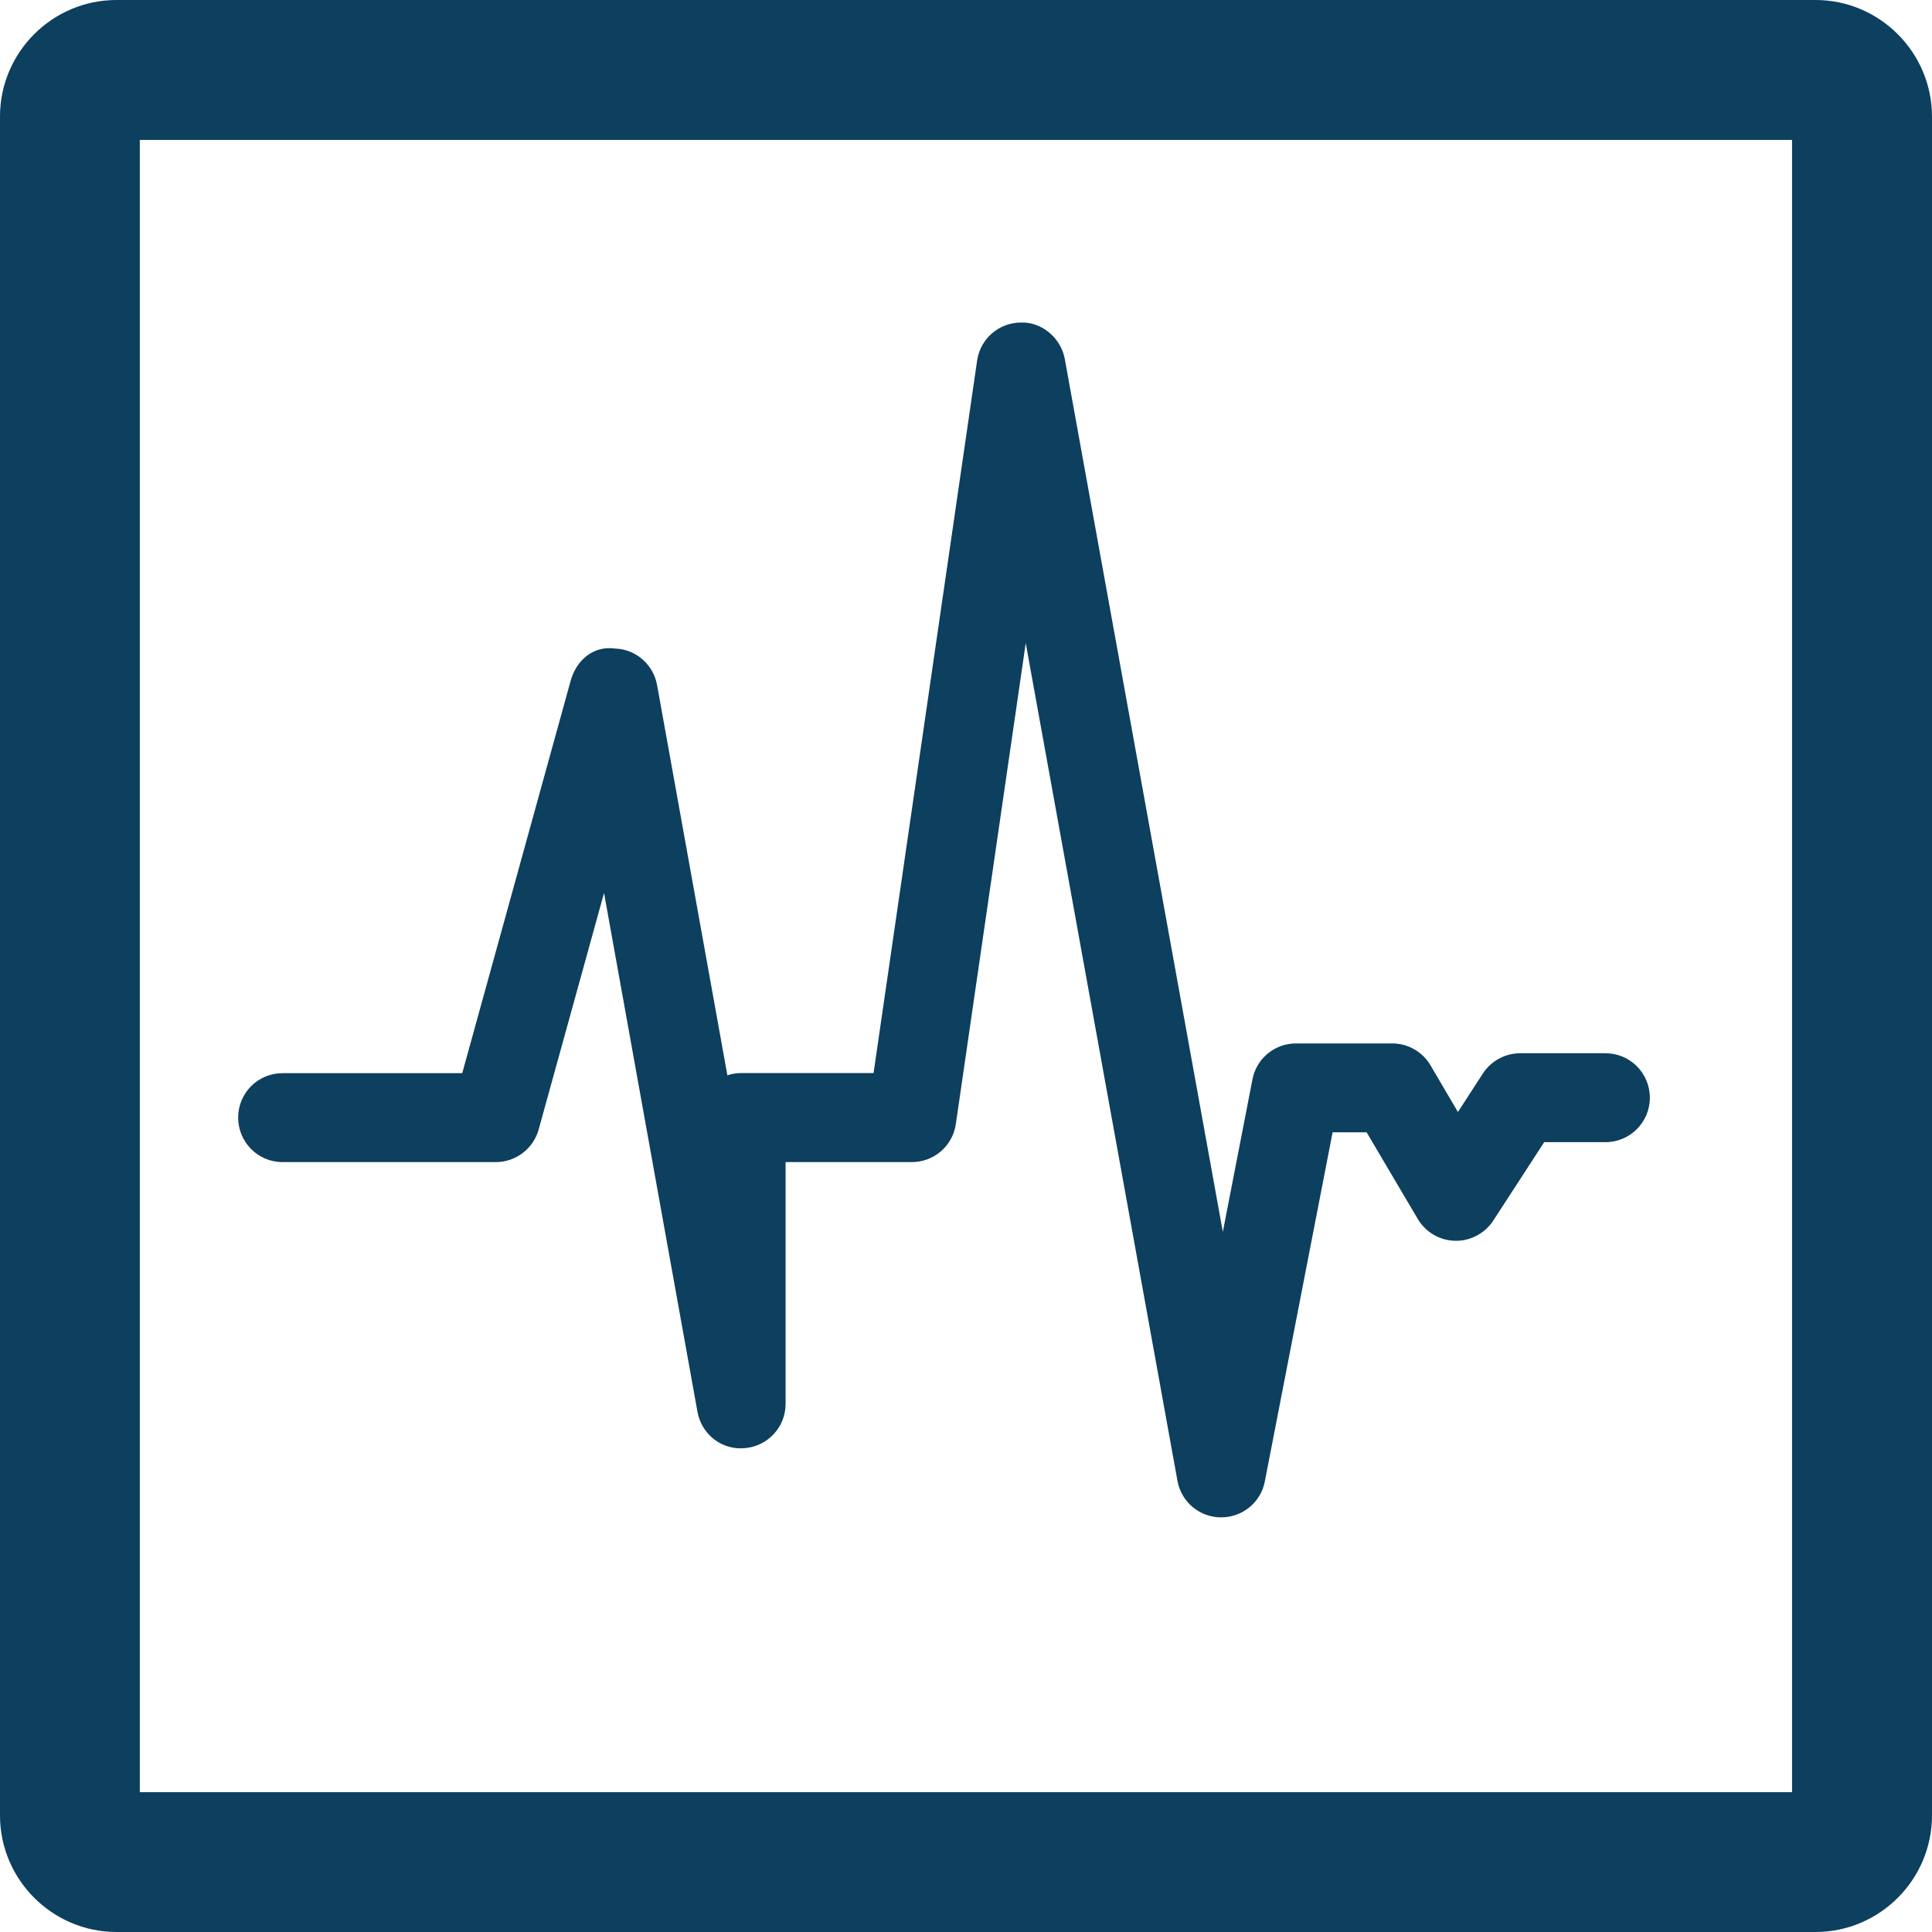 <?xml version="1.0"?>
<svg xmlns="http://www.w3.org/2000/svg" xmlns:xlink="http://www.w3.org/1999/xlink" version="1.1" id="Capa_1" x="0px" y="0px" viewBox="0 0 14.537 14.537" style="enable-background:new 0 0 14.537 14.537;" xml:space="preserve" width="512px" height="512px" class=""><g><g>
	<g>
		<path d="M13.66,0H0.877C0.393,0,0,0.394,0,0.877V13.66c0,0.483,0.394,0.877,0.877,0.877H13.66    c0.483,0,0.877-0.394,0.877-0.877V0.878C14.537,0.394,14.143,0,13.66,0z M13.484,13.485H1.052V1.053h12.432V13.485z" data-original="#030104" class="active-path" data-old_color="#030104" fill="#0D3F5E"/>
		<path d="M2.126,8.744h1.605c0.15,0,0.282-0.101,0.322-0.245l0.492-1.78l0.703,3.904    c0.031,0.171,0.185,0.291,0.358,0.273c0.172-0.015,0.305-0.159,0.305-0.332v-1.82h0.95c0.166,0,0.307-0.121,0.331-0.286    l0.526-3.619l1.142,6.305c0.029,0.158,0.167,0.273,0.327,0.273c0.001,0,0.001,0,0.002,0c0.16,0,0.298-0.113,0.328-0.27l0.51-2.627    h0.256l0.385,0.652c0.059,0.1,0.165,0.162,0.281,0.164c0.109,0.004,0.225-0.055,0.287-0.152l0.383-0.59h0.461    c0.185,0,0.334-0.15,0.334-0.334c0-0.186-0.149-0.335-0.334-0.335h-0.642c-0.112,0-0.219,0.058-0.28,0.152l-0.188,0.29    l-0.207-0.352c-0.06-0.102-0.17-0.164-0.288-0.164H9.752c-0.16,0-0.298,0.113-0.328,0.27L9.201,9.269L8.012,2.702    C7.983,2.541,7.836,2.419,7.677,2.427C7.513,2.43,7.375,2.551,7.352,2.714l-0.779,5.36H5.578c-0.037,0-0.072,0.006-0.105,0.017    L4.944,5.154C4.916,5.001,4.786,4.886,4.63,4.88C4.458,4.856,4.334,4.974,4.293,5.125l-0.815,2.95H2.126    c-0.185,0-0.334,0.149-0.334,0.334S1.941,8.744,2.126,8.744z" data-original="#030104" class="active-path" data-old_color="#030104" fill="#0D3F5E"/>
	</g>
</g></g> </svg>
